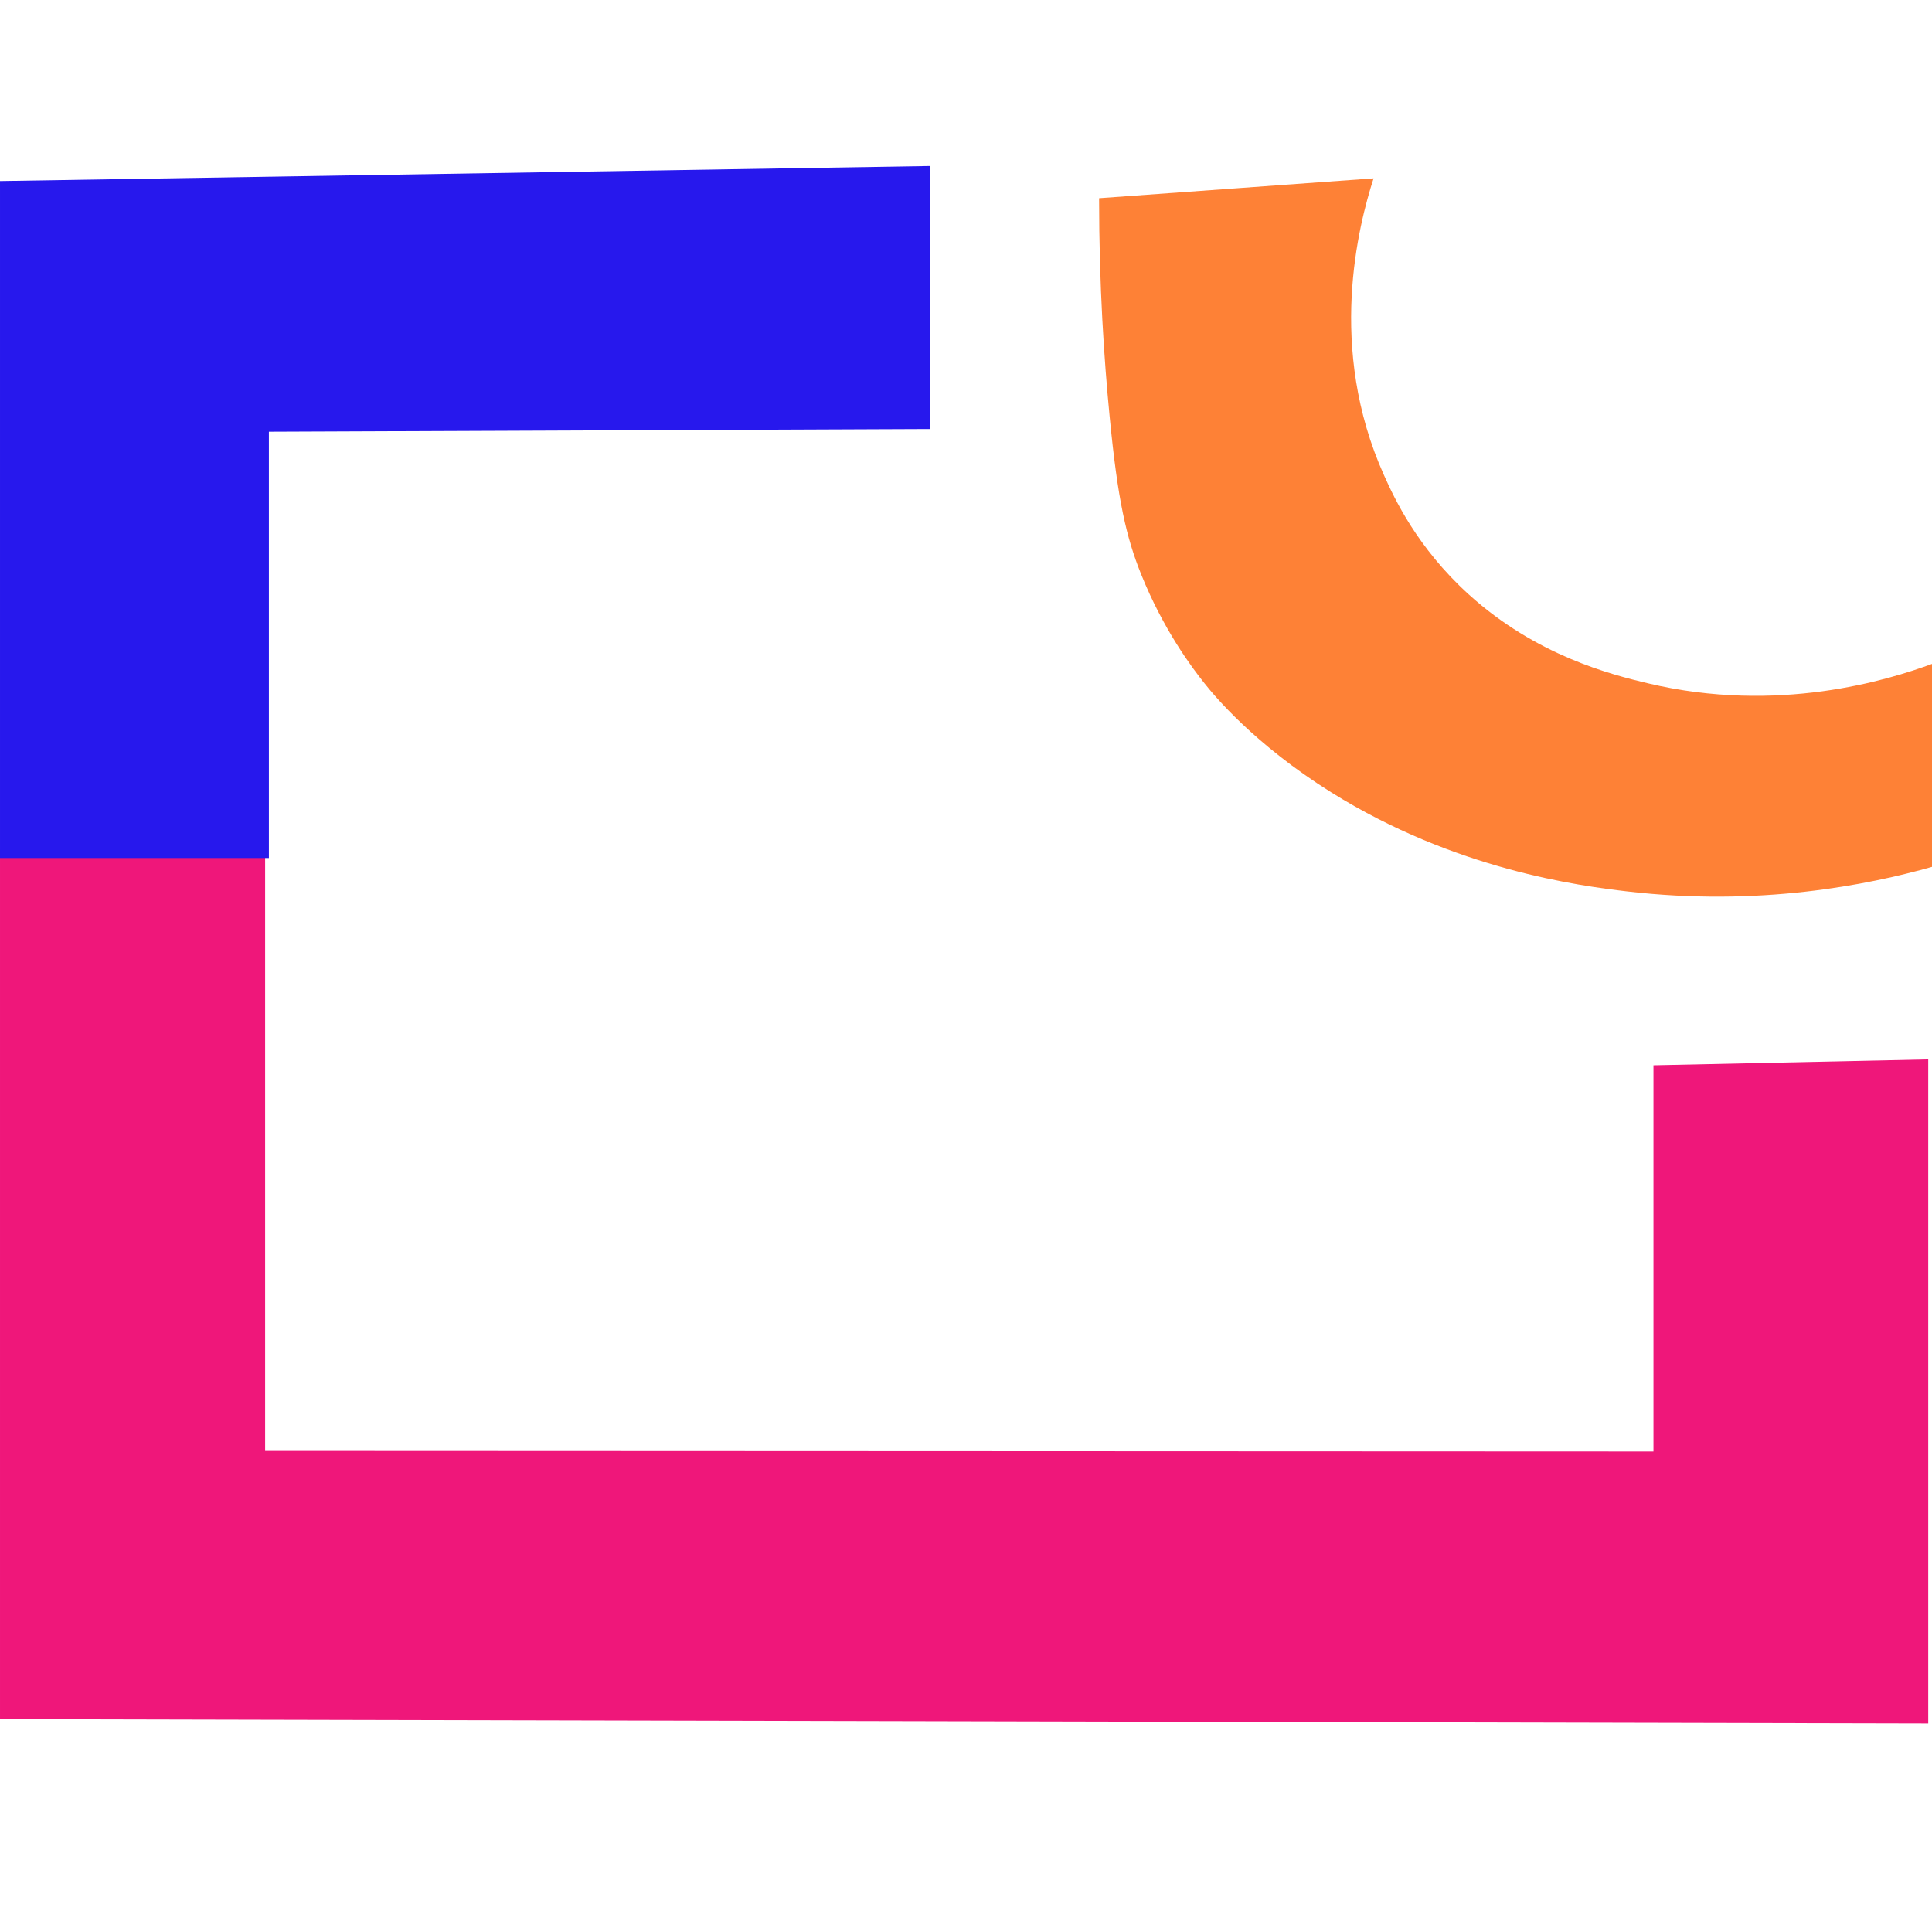 <?xml version="1.0" standalone="no"?><!DOCTYPE svg PUBLIC "-//W3C//DTD SVG 1.1//EN" "http://www.w3.org/Graphics/SVG/1.1/DTD/svg11.dtd"><svg t="1647058987975" class="icon" viewBox="0 0 1026 1024" version="1.1" xmlns="http://www.w3.org/2000/svg" p-id="1829" xmlns:xlink="http://www.w3.org/1999/xlink" width="200.391" height="200"><defs><style type="text/css"></style></defs><path d="M0 451.123v461.926l1024 2.304v-352.717l-145.92 3.123v205.107l-737.28-0.307V450.56z" fill="#EF177A" p-id="1830"></path><path d="M0 455.68h142.797V229.274l351.283-1.434V88.166L0 96.154z" fill="#2718ED" p-id="1831"></path><path d="M729.446 94.72c-7.987 24.883-24.883 90.01 5.581 157.747 5.53 12.339 17.562 38.298 44.851 63.13 36.045 32.717 75.93 42.701 95.283 47.309 68.915 16.384 127.334-1.587 151.347-10.496v107.827c-34.816 9.882-92.467 21.35-162.56 13.158-24.883-2.918-90.982-11.366-156.979-52.582-41.011-25.651-62.362-51.661-67.277-57.856-6.963-8.704-21.965-28.826-33.638-57.856-7.936-19.763-12.442-39.014-16.794-84.122-2.867-29.542-5.581-68.813-5.581-115.712l145.766-10.547z" fill="#FE8136" p-id="1832"></path></svg>